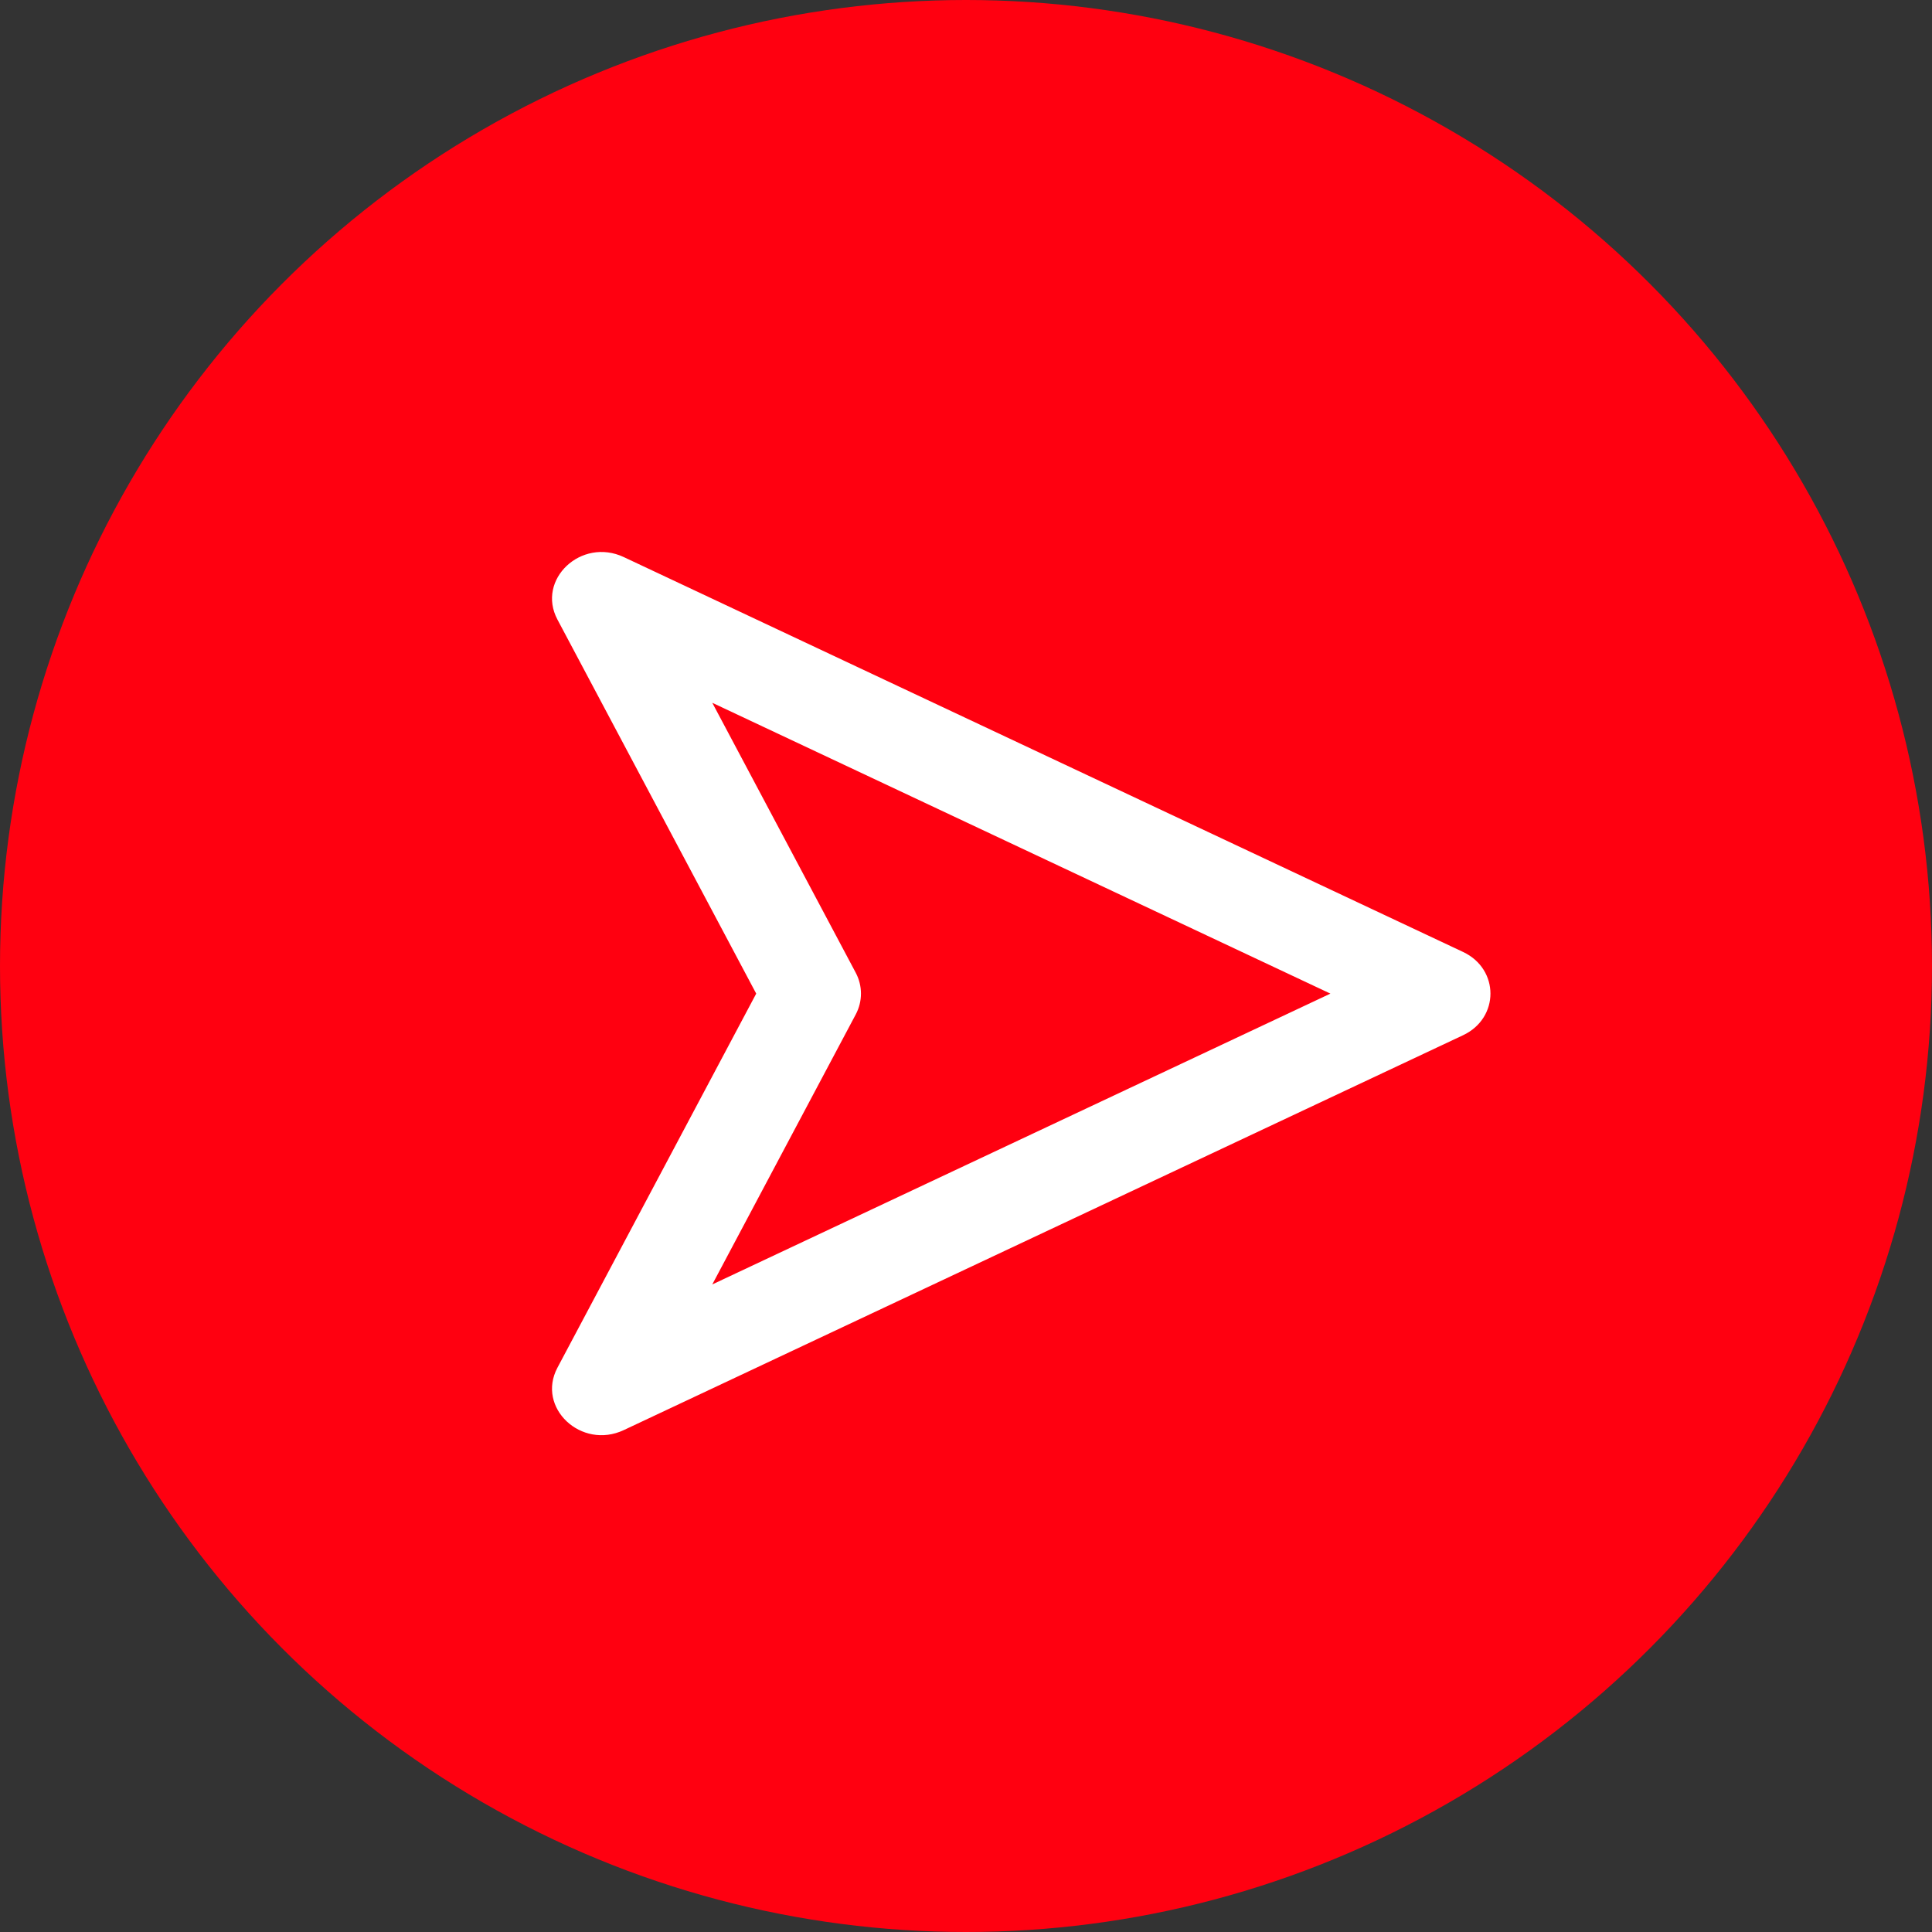<svg width="34" height="34" viewBox="0 0 34 34" fill="none" xmlns="http://www.w3.org/2000/svg">
<rect x="0" y="0" width="34" height="34" fill="#333333" stroke="none"/>
<circle cx="17" cy="17" r="17" fill="#FF0010"/>
<path fill-rule="evenodd" clip-rule="evenodd" d="M9.81 10.903C9.436 10.199 10.23 9.452 10.978 9.804L25.748 16.753C26.39 17.055 26.39 17.916 25.748 18.218L10.978 25.167C10.23 25.519 9.436 24.773 9.81 24.069L13.308 17.486L9.81 10.903ZM12.535 12.368L15.06 17.119C15.182 17.35 15.182 17.622 15.06 17.852L12.535 22.604L23.413 17.486L12.535 12.368Z" fill="white"/>
</svg>
